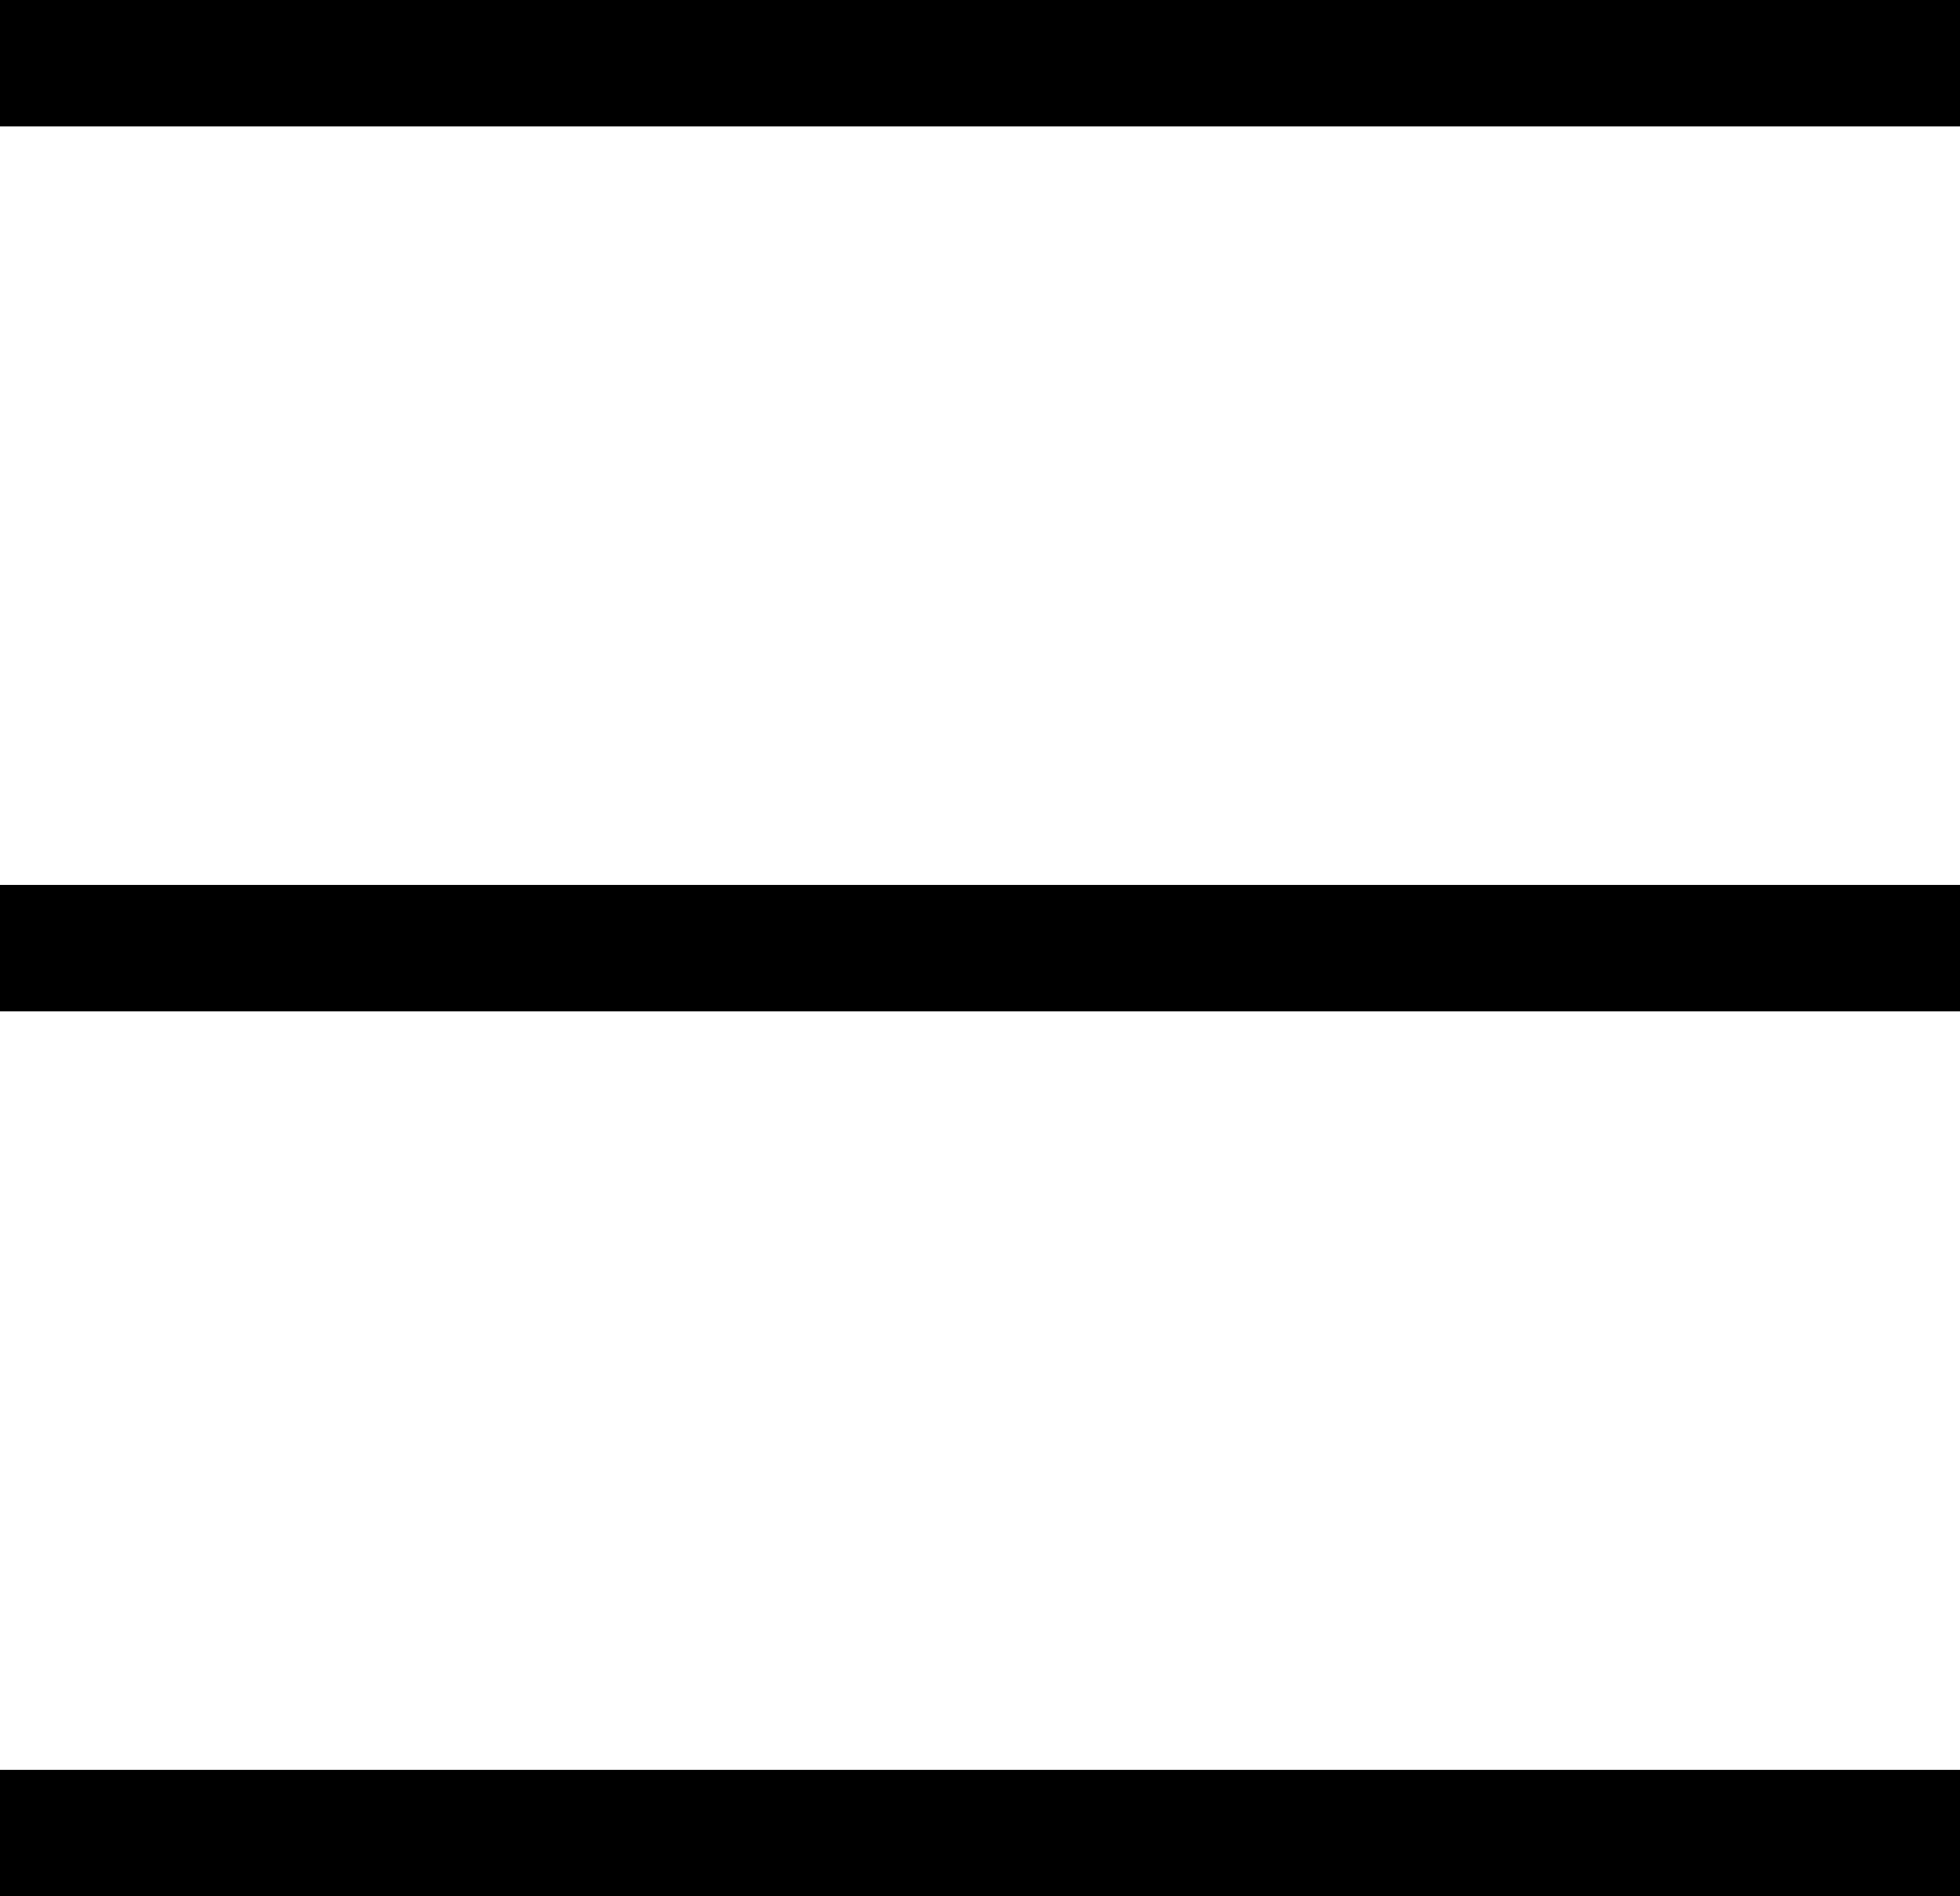 <svg width="31" height="30" viewBox="0 0 31 30" fill="none" xmlns="http://www.w3.org/2000/svg">
<line y1="1" x2="31" y2="1" stroke="black" stroke-width="2"/>
<line y1="15" x2="31" y2="15" stroke="black" stroke-width="2"/>
<line y1="29" x2="31" y2="29" stroke="black" stroke-width="2"/>
</svg>
